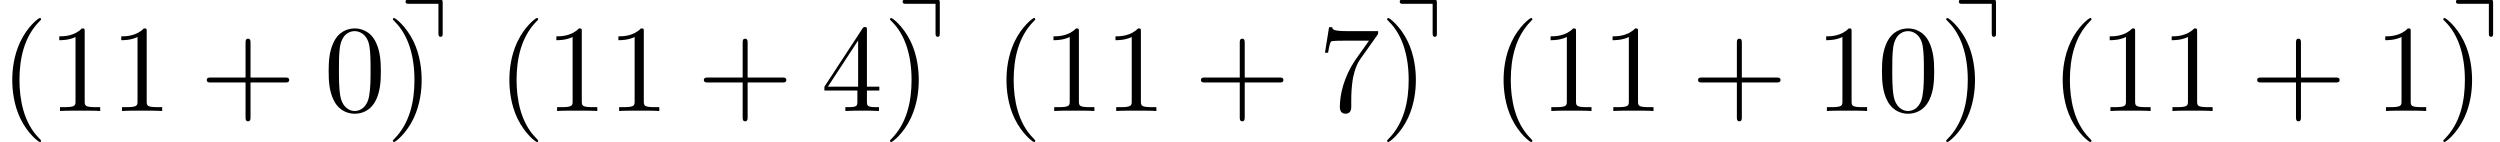 <?xml version='1.0' encoding='UTF-8'?>
<!-- This file was generated by dvisvgm 2.11.1 -->
<svg version='1.1' xmlns='http://www.w3.org/2000/svg' xmlns:xlink='http://www.w3.org/1999/xlink' width='200.841pt' height='11.408pt' viewBox='71.186 -8.918 200.841 11.408'>
<defs>
<path id='g0-113' d='M3.529-4.575C3.529-4.791 3.501-4.84 3.257-4.84H.816C.704-4.84 .544-4.84 .544-4.672C.544-4.498 .697-4.498 .816-4.498H3.187V-2.148C3.187-2.029 3.187-1.848 3.361-1.848C3.529-1.848 3.529-2.008 3.529-2.113V-4.575Z'/>
<path id='g1-40' d='M3.298 2.391C3.298 2.361 3.298 2.341 3.128 2.172C1.883 .917 1.564-.966 1.564-2.491C1.564-4.224 1.943-5.958 3.168-7.203C3.298-7.323 3.298-7.342 3.298-7.372C3.298-7.442 3.258-7.472 3.198-7.472C3.098-7.472 2.202-6.795 1.614-5.529C1.106-4.433 .986-3.328 .986-2.491C.986-1.714 1.096-.508 1.644 .618C2.242 1.843 3.098 2.491 3.198 2.491C3.258 2.491 3.298 2.461 3.298 2.391Z'/>
<path id='g1-41' d='M2.879-2.491C2.879-3.268 2.77-4.473 2.222-5.599C1.624-6.824 .767-7.472 .667-7.472C.608-7.472 .568-7.432 .568-7.372C.568-7.342 .568-7.323 .757-7.143C1.733-6.157 2.301-4.573 2.301-2.491C2.301-.787 1.933 .966 .697 2.222C.568 2.341 .568 2.361 .568 2.391C.568 2.451 .608 2.491 .667 2.491C.767 2.491 1.664 1.813 2.252 .548C2.76-.548 2.879-1.654 2.879-2.491Z'/>
<path id='g1-43' d='M7.183-2.491C7.183-2.69 6.994-2.69 6.854-2.69H4.075V-5.479C4.075-5.619 4.075-5.808 3.875-5.808S3.676-5.619 3.676-5.479V-2.69H.887C.747-2.69 .558-2.69 .558-2.491S.747-2.291 .887-2.291H3.676V.498C3.676 .638 3.676 .827 3.875 .827S4.075 .638 4.075 .498V-2.291H6.854C6.994-2.291 7.183-2.291 7.183-2.491Z'/>
<path id='g1-48' d='M4.583-3.188C4.583-3.985 4.533-4.782 4.184-5.519C3.726-6.476 2.909-6.635 2.491-6.635C1.893-6.635 1.166-6.376 .757-5.45C.438-4.762 .389-3.985 .389-3.188C.389-2.441 .428-1.544 .837-.787C1.265 .02 1.993 .219 2.481 .219C3.019 .219 3.776 .01 4.214-.936C4.533-1.624 4.583-2.401 4.583-3.188ZM3.756-3.308C3.756-2.56 3.756-1.883 3.646-1.245C3.497-.299 2.929 0 2.481 0C2.092 0 1.504-.249 1.325-1.205C1.215-1.803 1.215-2.72 1.215-3.308C1.215-3.945 1.215-4.603 1.295-5.141C1.484-6.326 2.232-6.416 2.481-6.416C2.809-6.416 3.467-6.237 3.656-5.25C3.756-4.692 3.756-3.935 3.756-3.308Z'/>
<path id='g1-49' d='M4.174 0V-.309H3.856C2.959-.309 2.929-.418 2.929-.787V-6.376C2.929-6.615 2.929-6.635 2.7-6.635C2.082-5.998 1.205-5.998 .887-5.998V-5.689C1.086-5.689 1.674-5.689 2.192-5.948V-.787C2.192-.428 2.162-.309 1.265-.309H.946V0C1.295-.03 2.162-.03 2.56-.03S3.826-.03 4.174 0Z'/>
<path id='g1-52' d='M4.692-1.644V-1.953H3.696V-6.486C3.696-6.685 3.696-6.745 3.537-6.745C3.447-6.745 3.417-6.745 3.337-6.625L.279-1.953V-1.644H2.929V-.777C2.929-.418 2.909-.309 2.172-.309H1.963V0C2.371-.03 2.889-.03 3.308-.03S4.254-.03 4.663 0V-.309H4.453C3.716-.309 3.696-.418 3.696-.777V-1.644H4.692ZM2.989-1.953H.558L2.989-5.669V-1.953Z'/>
<path id='g1-55' d='M4.832-6.416H2.411C1.196-6.416 1.176-6.545 1.136-6.735H.887L.558-4.682H.807C.837-4.842 .927-5.469 1.056-5.589C1.126-5.649 1.903-5.649 2.032-5.649H4.095L2.979-4.075C2.082-2.73 1.753-1.345 1.753-.329C1.753-.229 1.753 .219 2.212 .219S2.67-.229 2.67-.329V-.837C2.67-1.385 2.7-1.933 2.78-2.471C2.819-2.7 2.959-3.557 3.397-4.174L4.742-6.067C4.832-6.187 4.832-6.207 4.832-6.416Z'/>
</defs>
<g id='page1'>
<use x='71.186' y='0' xlink:href='#g1-40'/>
<use x='75.061' y='0' xlink:href='#g1-49'/>
<use x='80.042' y='0' xlink:href='#g1-49'/>
<use x='87.237' y='0' xlink:href='#g1-43'/>
<use x='97.2' y='0' xlink:href='#g1-48'/>
<use x='102.181' y='0' xlink:href='#g1-41'/>
<use x='103.221' y='-4.113' xlink:href='#g0-113'/>
<use x='111.122' y='0' xlink:href='#g1-40'/>
<use x='114.996' y='0' xlink:href='#g1-49'/>
<use x='119.978' y='0' xlink:href='#g1-49'/>
<use x='127.173' y='0' xlink:href='#g1-43'/>
<use x='137.136' y='0' xlink:href='#g1-52'/>
<use x='142.117' y='0' xlink:href='#g1-41'/>
<use x='143.157' y='-4.113' xlink:href='#g0-113'/>
<use x='151.057' y='0' xlink:href='#g1-40'/>
<use x='154.932' y='0' xlink:href='#g1-49'/>
<use x='159.913' y='0' xlink:href='#g1-49'/>
<use x='167.108' y='0' xlink:href='#g1-43'/>
<use x='177.071' y='0' xlink:href='#g1-55'/>
<use x='182.053' y='0' xlink:href='#g1-41'/>
<use x='183.092' y='-4.113' xlink:href='#g0-113'/>
<use x='190.993' y='0' xlink:href='#g1-40'/>
<use x='194.868' y='0' xlink:href='#g1-49'/>
<use x='199.849' y='0' xlink:href='#g1-49'/>
<use x='207.044' y='0' xlink:href='#g1-43'/>
<use x='217.007' y='0' xlink:href='#g1-49'/>
<use x='221.988' y='0' xlink:href='#g1-48'/>
<use x='226.97' y='0' xlink:href='#g1-41'/>
<use x='228.009' y='-4.113' xlink:href='#g0-113'/>
<use x='235.91' y='0' xlink:href='#g1-40'/>
<use x='239.785' y='0' xlink:href='#g1-49'/>
<use x='244.766' y='0' xlink:href='#g1-49'/>
<use x='251.961' y='0' xlink:href='#g1-43'/>
<use x='261.924' y='0' xlink:href='#g1-49'/>
<use x='266.905' y='0' xlink:href='#g1-41'/>
<use x='267.945' y='-4.113' xlink:href='#g0-113'/>
</g>
</svg>